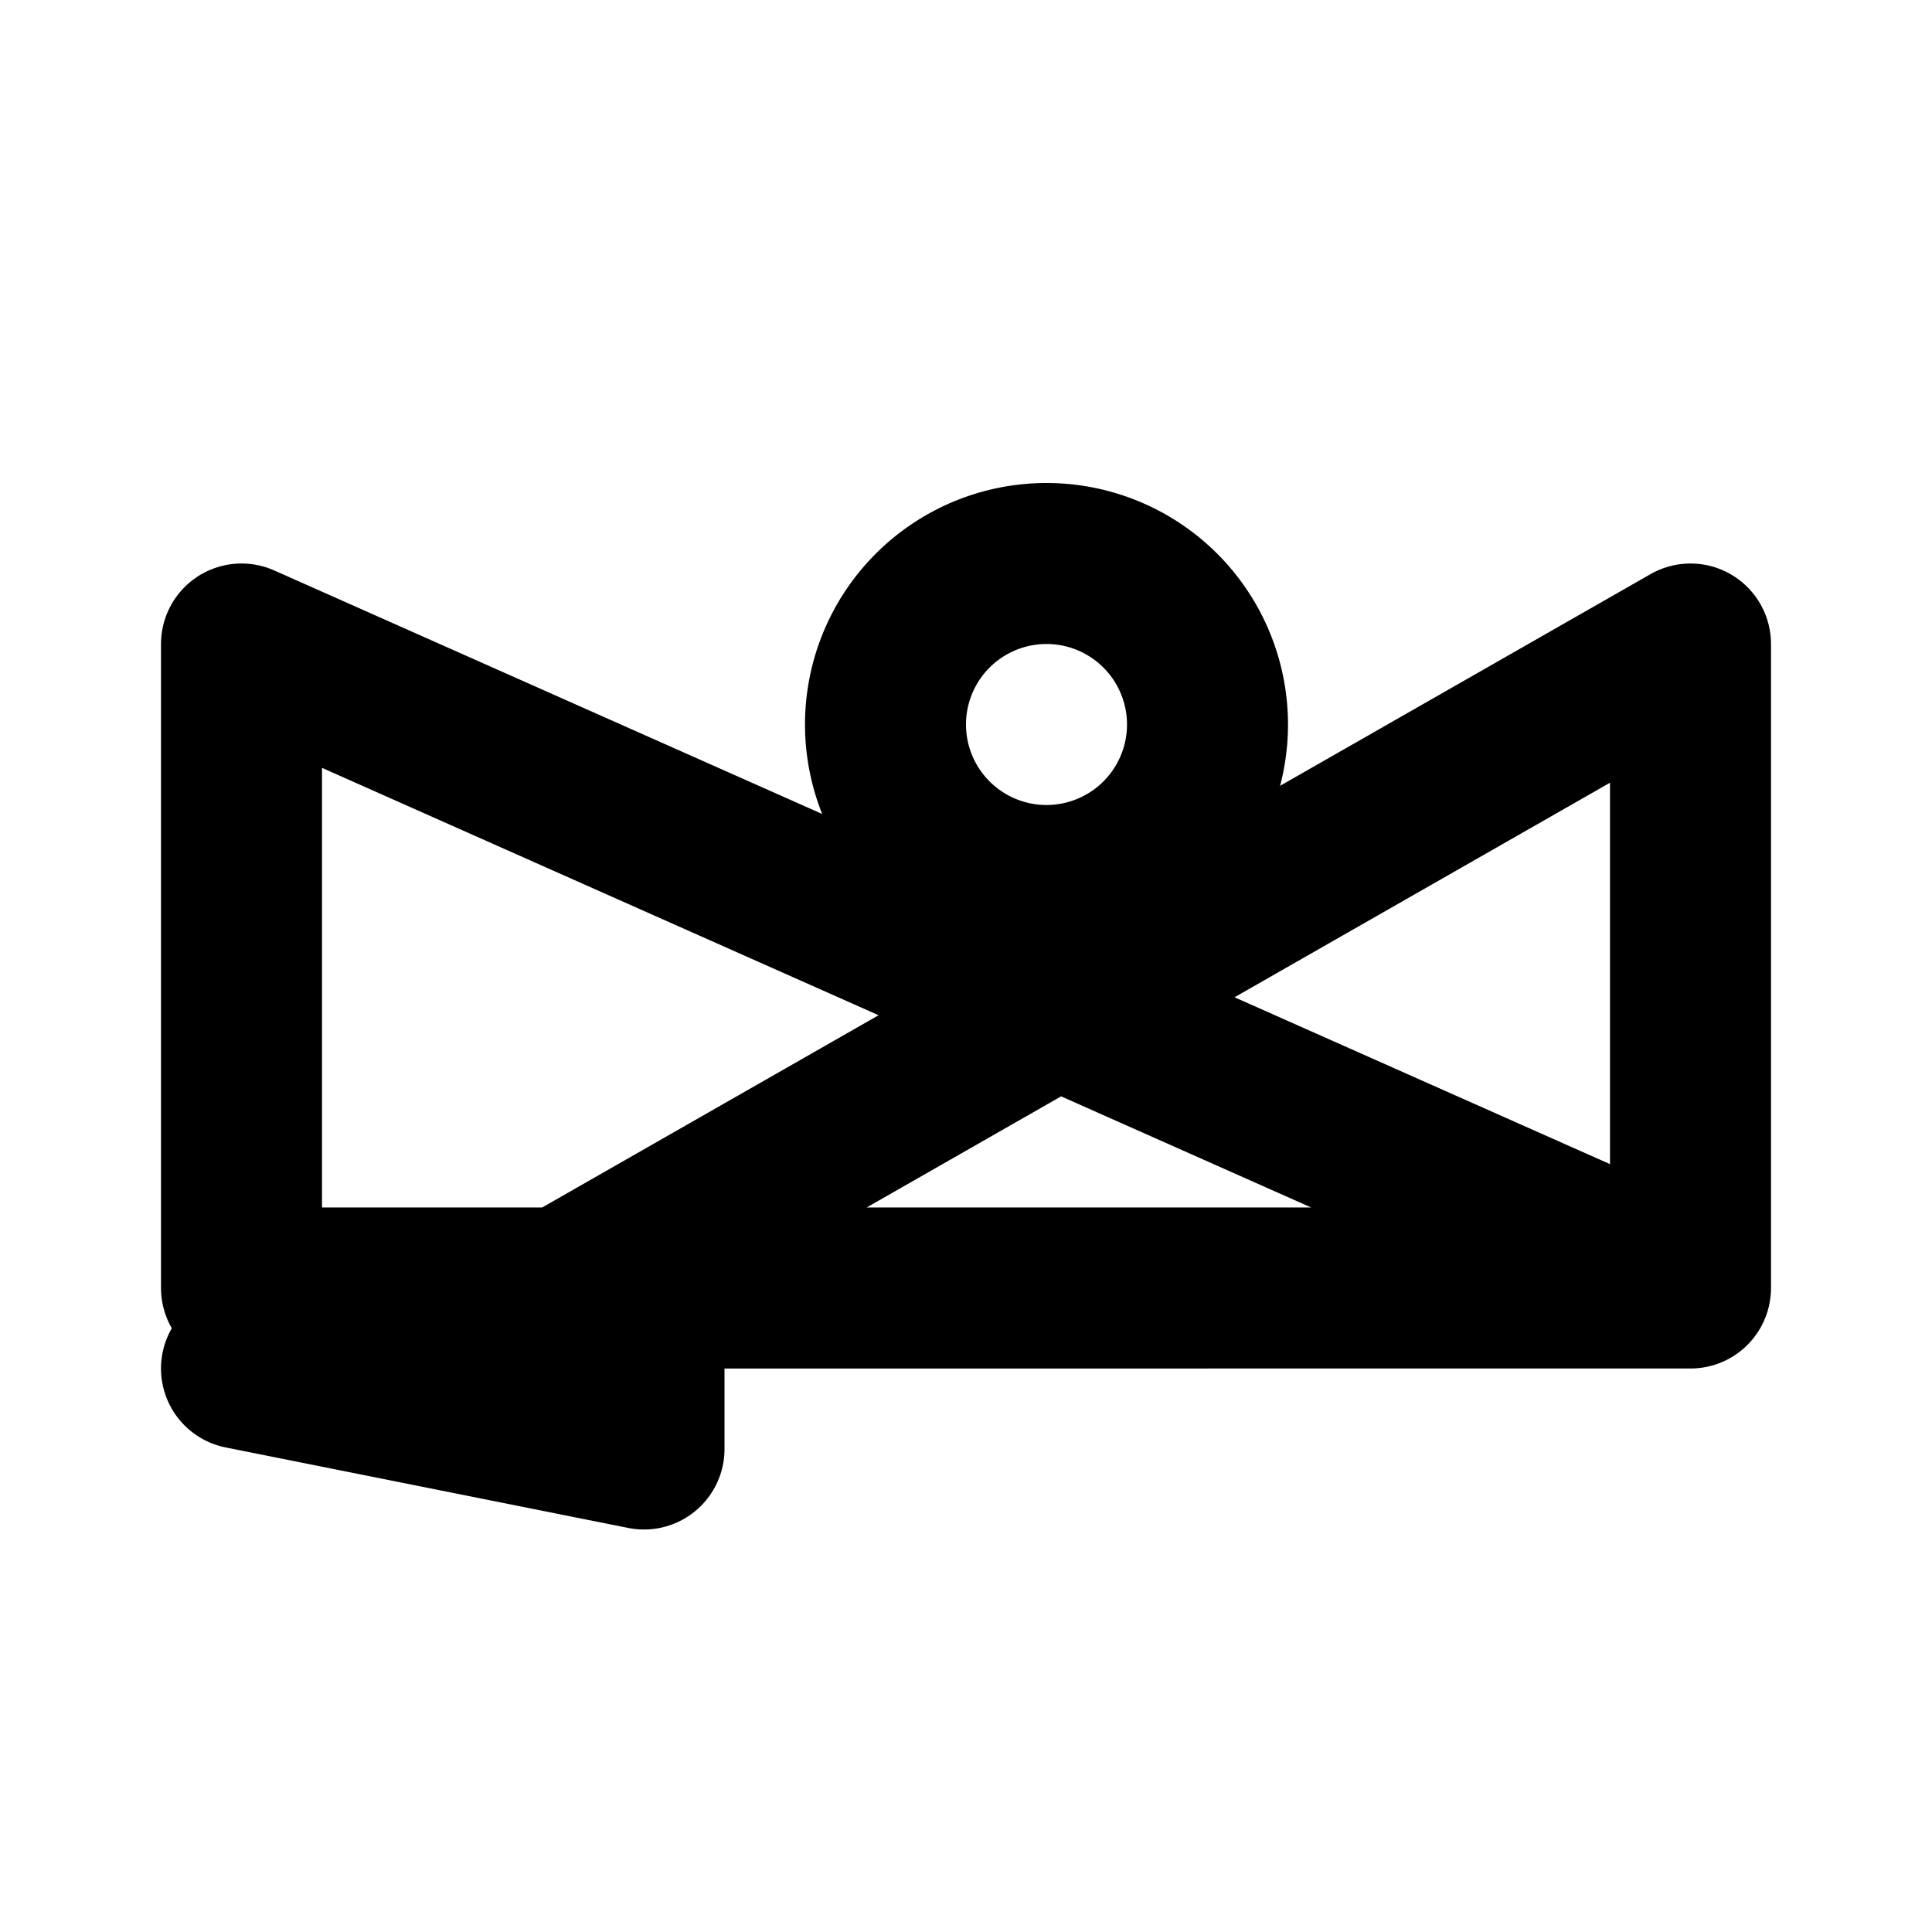 <svg xmlns="http://www.w3.org/2000/svg" viewBox="0 0 24 24" fill="none" stroke="currentColor" stroke-width="2" stroke-linecap="round" stroke-linejoin="round">
  <path d="M3 8l18 8H3V8zm4 8h14V8L7 16z"></path>
  <path d="M3 17l5 1v-2l-5 1zm10-6a2 2 0 100-4 2 2 0 000 4z"></path>
</svg>